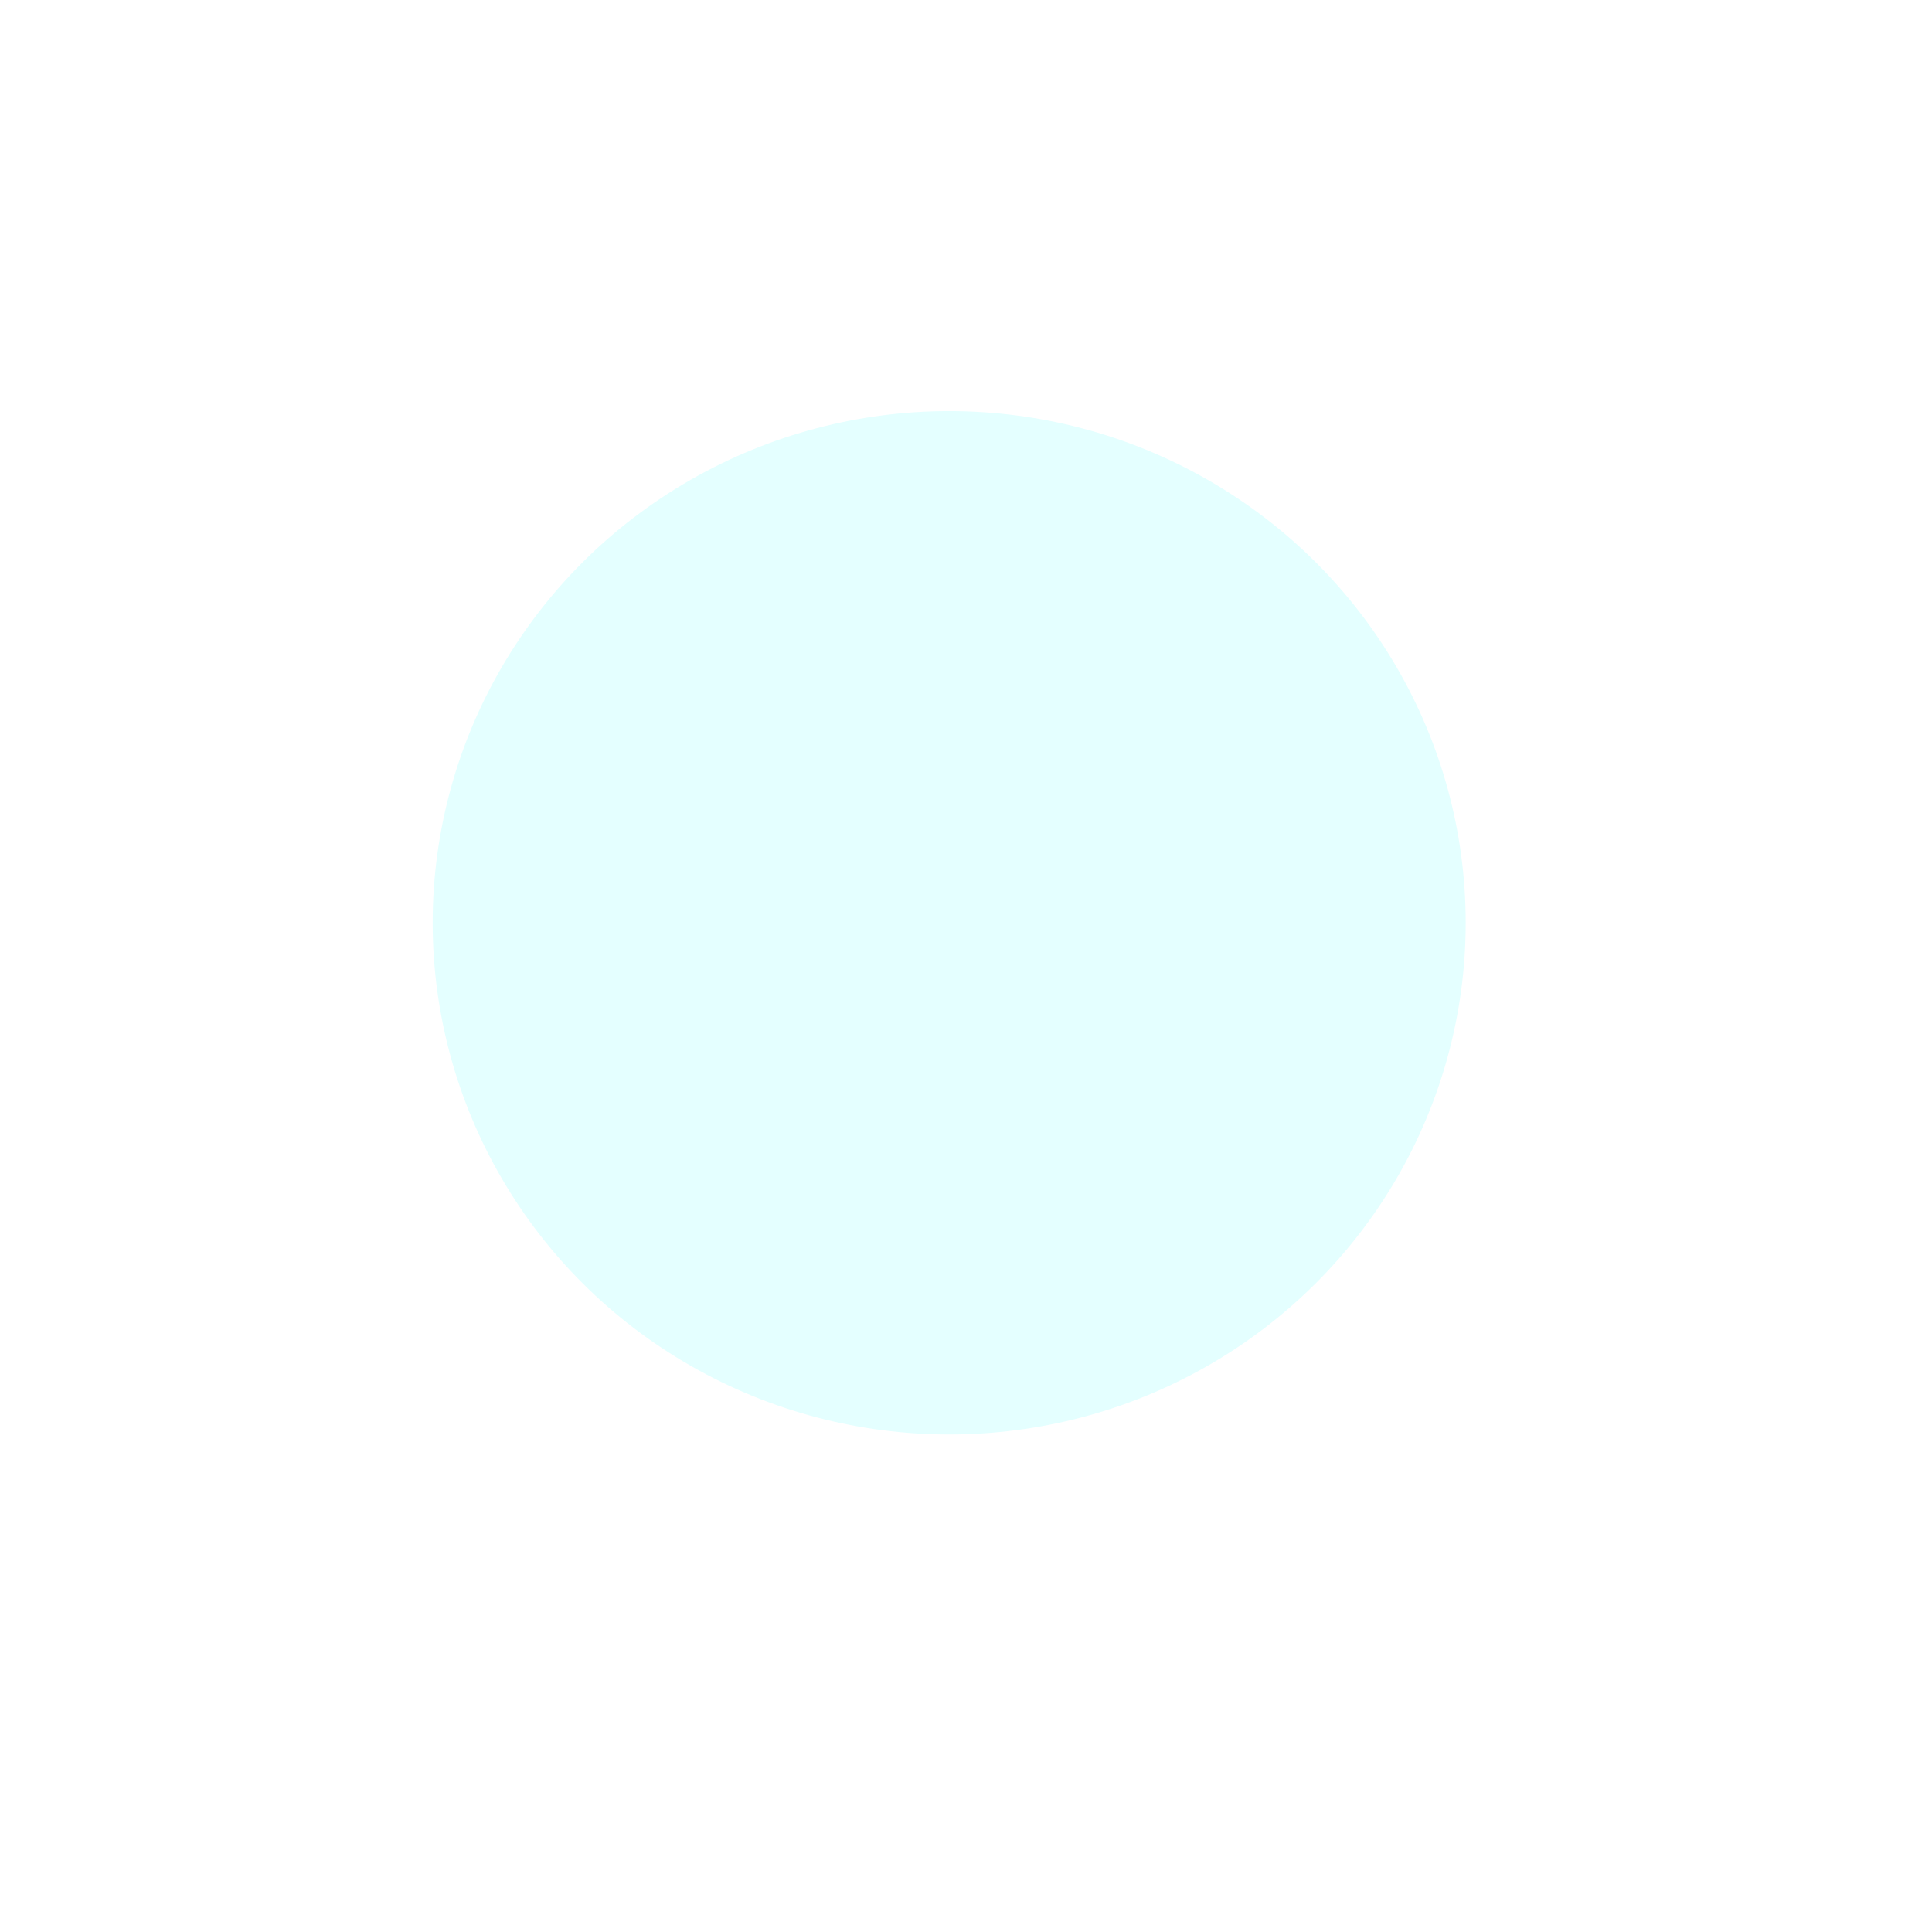 <?xml version="1.0" encoding="UTF-8" standalone="no"?>
<!-- Created with Inkscape (http://www.inkscape.org/) -->

<svg
   xmlns:dc="http://purl.org/dc/elements/1.1/"
   xmlns:cc="http://creativecommons.org/ns#"
   xmlns:rdf="http://www.w3.org/1999/02/22-rdf-syntax-ns#"
   xmlns:svg="http://www.w3.org/2000/svg"
   xmlns="http://www.w3.org/2000/svg"
   xmlns:sodipodi="http://sodipodi.sourceforge.net/DTD/sodipodi-0.dtd"
   xmlns:inkscape="http://www.inkscape.org/namespaces/inkscape"
   width="500px"
   height="500px"
   viewBox="0 0 500 500"
   version="1.1"
   id="SVGRoot"
   inkscape:version="0.92.4 (5da689c313, 2019-01-14)"
   sodipodi:docname="haze.svg">
  <defs
     id="defs857">
    <filter
       inkscape:collect="always"
       style="color-interpolation-filters:sRGB"
       id="filter2285"
       x="-0.588"
       width="2.176"
       y="-0.583"
       height="2.166">
      <feGaussianBlur
         inkscape:collect="always"
         stdDeviation="55.52"
         id="feGaussianBlur2287" />
    </filter>
  </defs>
  <sodipodi:namedview
     id="base"
     pagecolor="#ffffff"
     bordercolor="#666666"
     borderopacity="1.0"
     inkscape:pageopacity="0.0"
     inkscape:pageshadow="2"
     inkscape:zoom="1.024"
     inkscape:cx="250"
     inkscape:cy="244.12462"
     inkscape:document-units="px"
     inkscape:current-layer="layer1"
     showgrid="false"
     inkscape:window-width="1366"
     inkscape:window-height="705"
     inkscape:window-x="-8"
     inkscape:window-y="-8"
     inkscape:window-maximized="1" />
  <g
     inkscape:label="Layer 1"
     inkscape:groupmode="layer"
     id="layer1">
    <ellipse
       style="opacity:1;fill:#e4ffff;fill-opacity:1;stroke:none;stroke-width:0.5;stroke-miterlimit:4;stroke-dasharray:none;stroke-opacity:1;filter:url(#filter2285)"
       id="path1421"
       cx="174.805"
       cy="187.5"
       rx="113.281"
       ry="114.258"
       transform="matrix(1.18,0,0,1.159,39.378,21.507)" />
  </g>
</svg>
